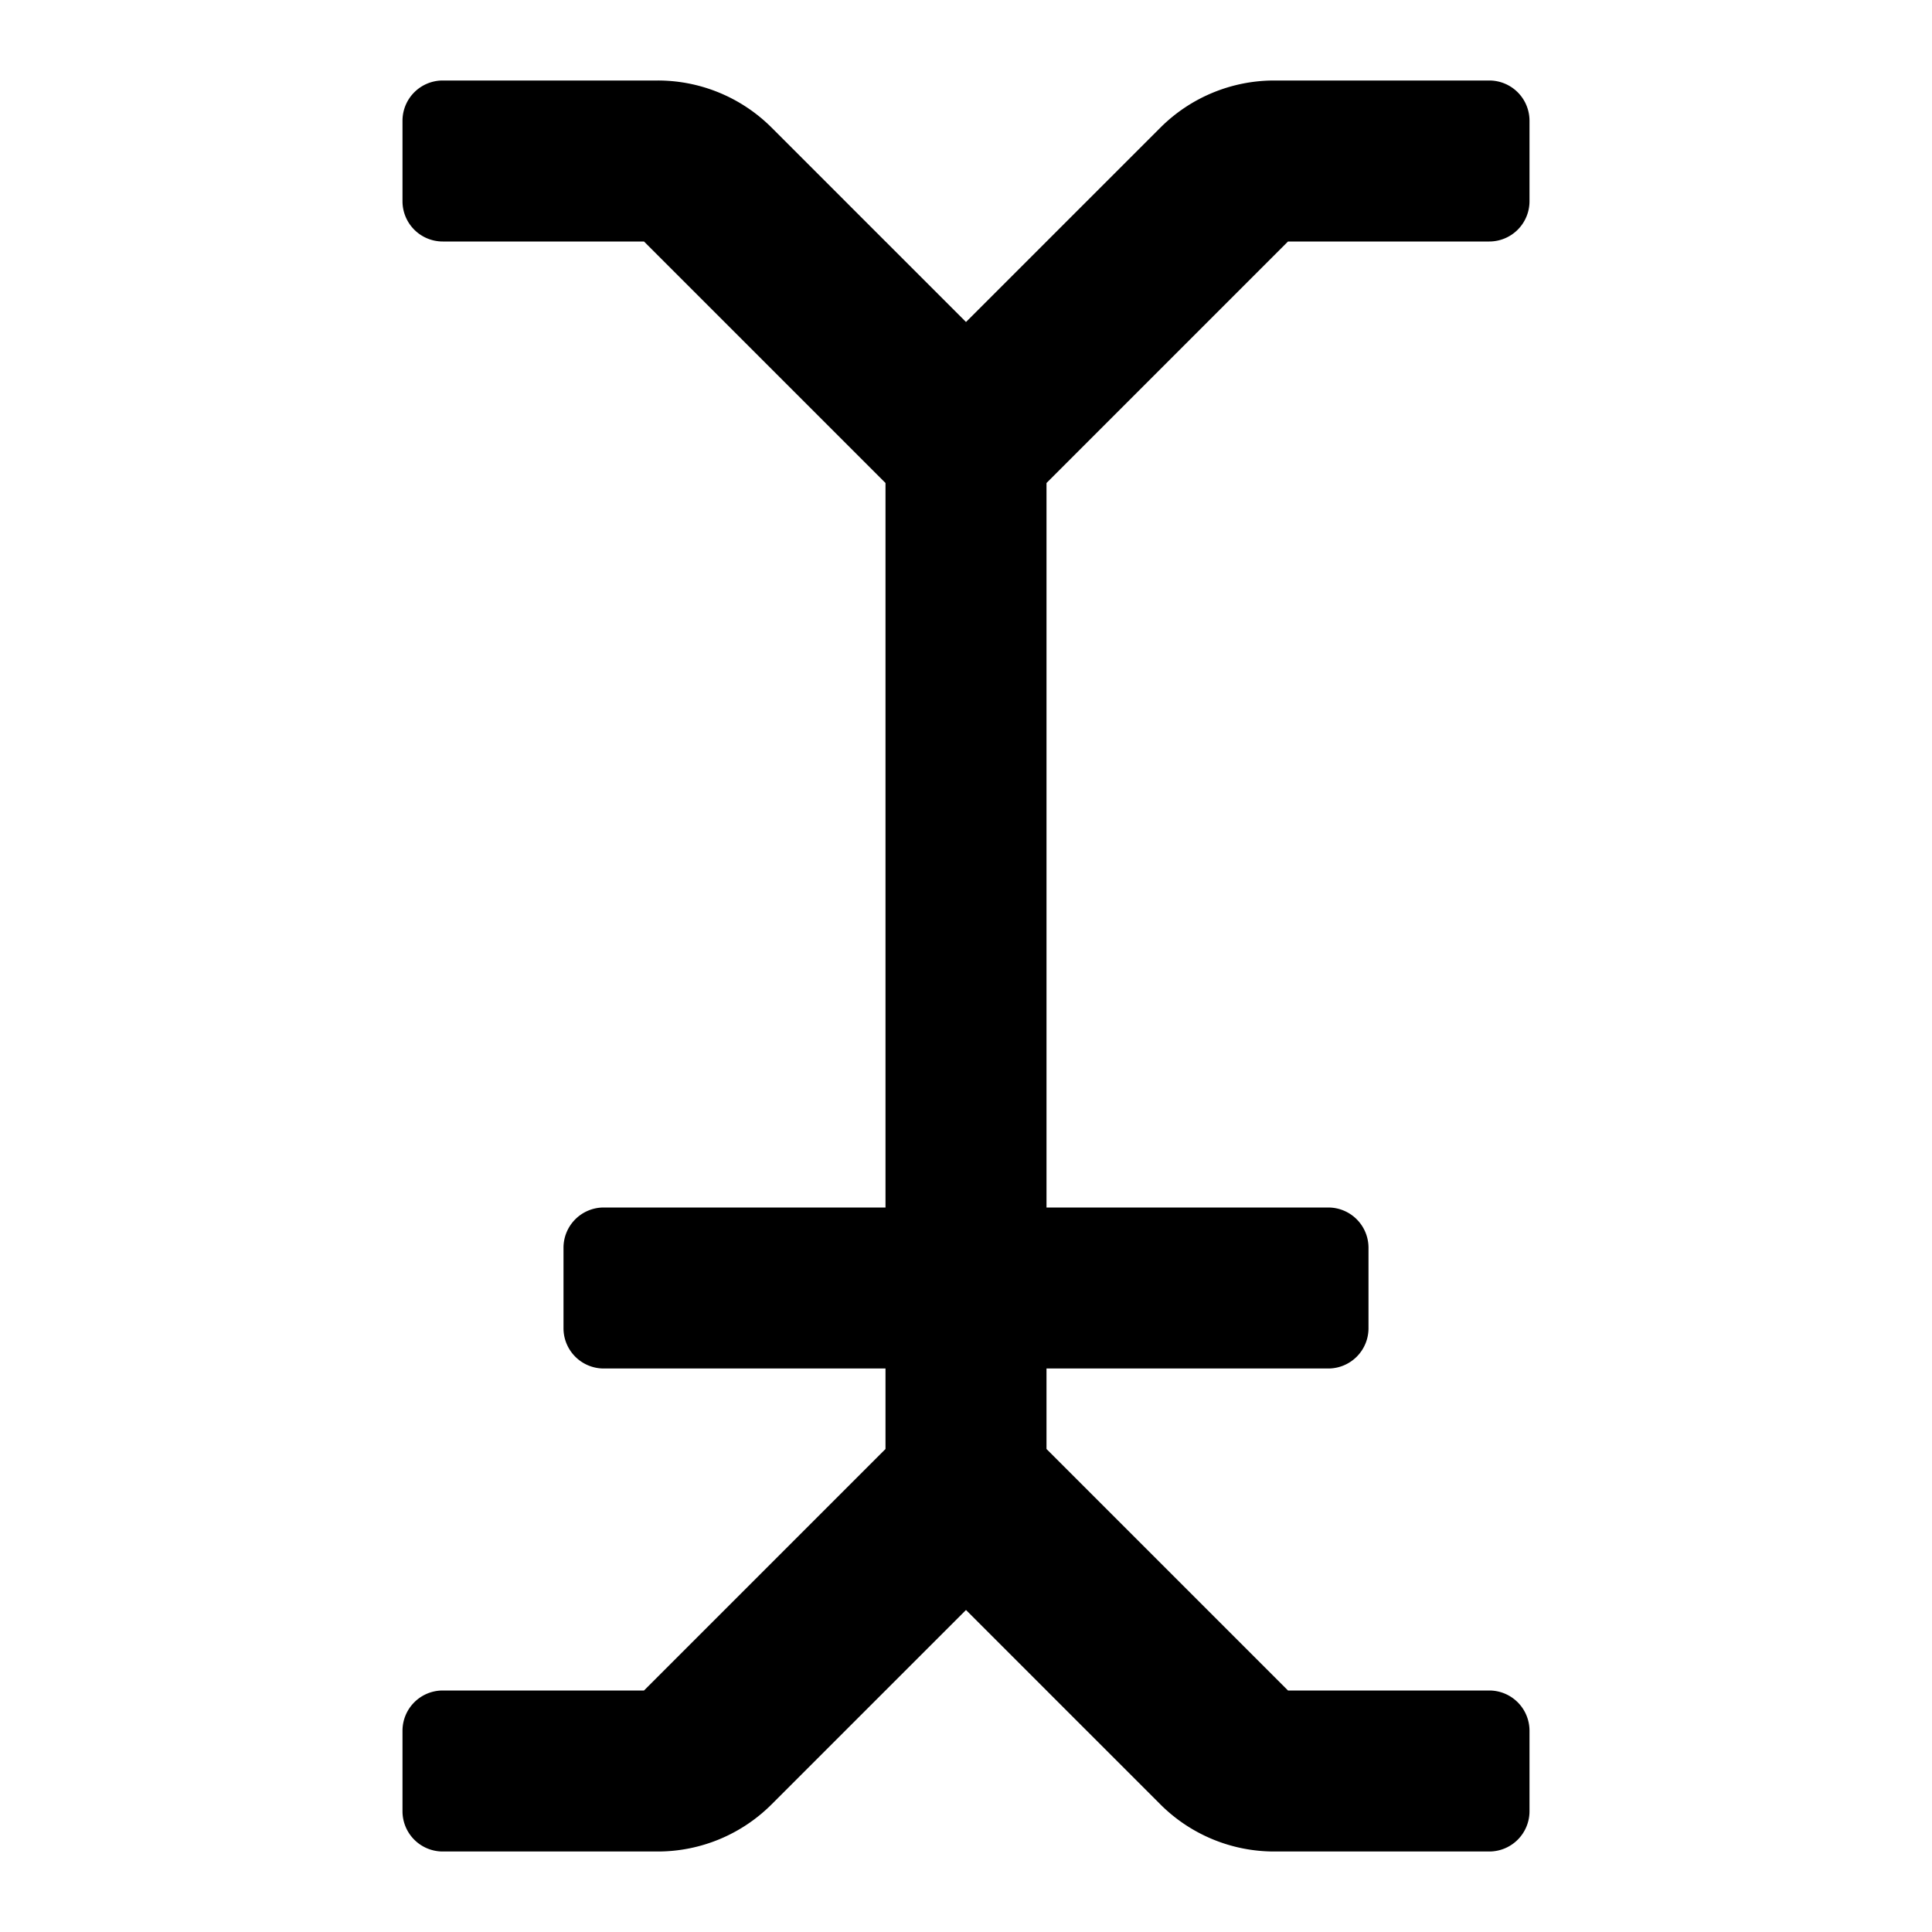 <svg xmlns="http://www.w3.org/2000/svg" height="48" viewBox="0 0 48 48" width="48"><path d="M32 6h5a1 1 0 0 0 1-1V3a1 1 0 0 0-1-1h-5.343a4 4 0 0 0-2.828 1.172L24 8l-4.828-4.828A4 4 0 0 0 16.343 2H11a1 1 0 0 0-1 1v2a1 1 0 0 0 1 1h5l6 6v18h-7a1 1 0 0 0-1 1v2a1 1 0 0 0 1 1h7v2l-6 6h-5a1 1 0 0 0-1 1v2a1 1 0 0 0 1 1h5.343a4 4 0 0 0 2.828-1.172L24 40l4.828 4.828A4 4 0 0 0 31.657 46H37a1 1 0 0 0 1-1v-2a1 1 0 0 0-1-1h-5l-6-6v-2h7a1 1 0 0 0 1-1v-2a1 1 0 0 0-1-1h-7V12Z"/></svg>